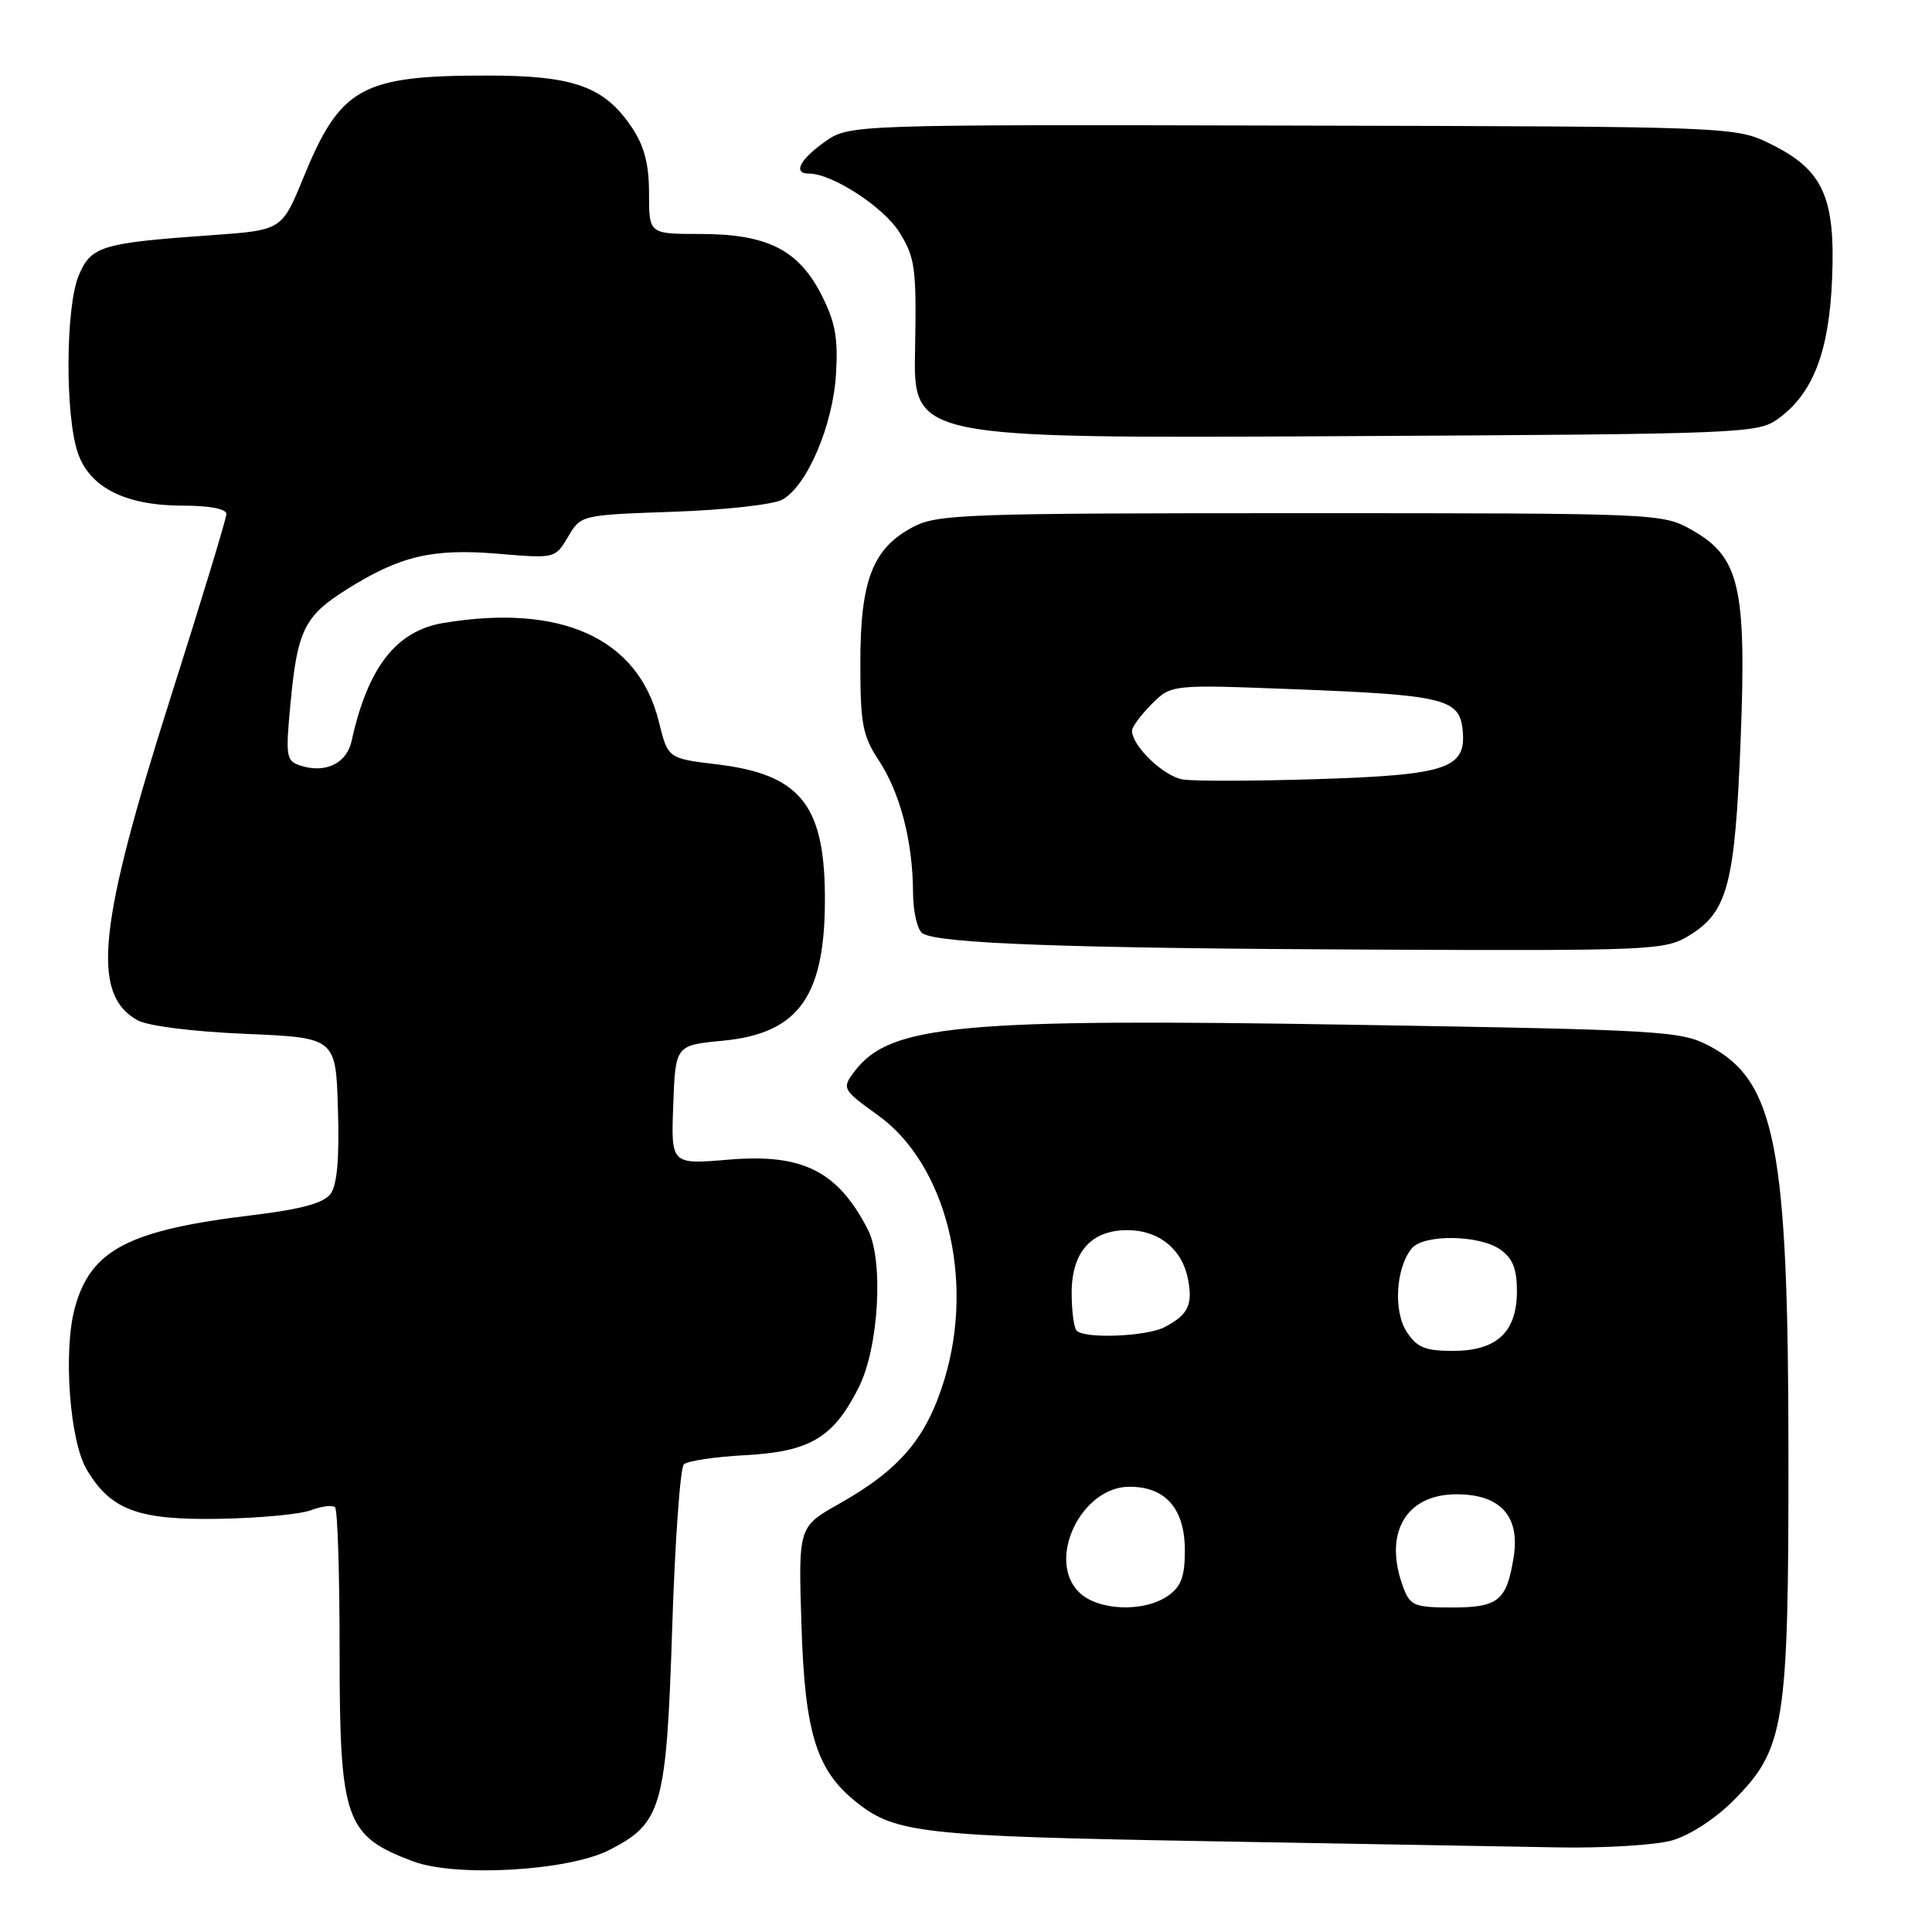 <?xml version="1.0" encoding="UTF-8" standalone="no"?>
<!DOCTYPE svg PUBLIC "-//W3C//DTD SVG 1.1//EN" "http://www.w3.org/Graphics/SVG/1.1/DTD/svg11.dtd" >
<svg xmlns="http://www.w3.org/2000/svg" xmlns:xlink="http://www.w3.org/1999/xlink" version="1.1" viewBox="0 0 256 256">
 <g >
 <path fill="currentColor"
d=" M 80.73 245.14 C 87.71 241.57 88.30 239.51 89.07 215.68 C 89.44 204.23 90.13 194.49 90.62 194.03 C 91.10 193.58 94.75 193.03 98.72 192.82 C 107.34 192.36 110.44 190.51 113.80 183.81 C 116.45 178.54 117.11 166.99 114.99 162.91 C 110.99 155.15 106.34 152.83 96.52 153.66 C 88.91 154.30 88.91 154.30 89.21 146.40 C 89.50 138.50 89.50 138.50 95.78 137.90 C 105.97 136.93 109.45 131.89 109.30 118.37 C 109.17 106.52 105.86 102.58 95.00 101.28 C 88.50 100.50 88.50 100.50 87.29 95.59 C 84.57 84.59 74.39 79.94 58.74 82.55 C 52.49 83.60 48.74 88.41 46.59 98.18 C 45.94 101.14 43.15 102.50 39.89 101.47 C 37.91 100.84 37.82 100.36 38.49 93.22 C 39.40 83.51 40.33 81.63 45.91 78.12 C 52.97 73.67 57.29 72.65 65.94 73.37 C 73.55 74.01 73.56 74.01 75.27 71.13 C 76.97 68.24 76.97 68.24 89.23 67.81 C 95.98 67.58 102.47 66.86 103.65 66.21 C 106.94 64.41 110.38 56.35 110.78 49.50 C 111.06 44.73 110.66 42.58 108.81 39.00 C 105.77 33.07 101.61 31.00 92.75 31.00 C 86.00 31.00 86.00 31.00 86.00 25.65 C 86.00 21.75 85.38 19.37 83.73 16.90 C 80.10 11.46 76.03 10.00 64.50 10.01 C 47.89 10.01 45.10 11.57 40.20 23.54 C 37.35 30.50 37.35 30.50 28.07 31.16 C 13.40 32.20 12.06 32.60 10.42 36.53 C 8.69 40.68 8.61 55.04 10.31 60.00 C 11.88 64.61 16.63 67.00 24.25 67.00 C 27.75 67.00 30.00 67.43 30.00 68.10 C 30.00 68.70 26.68 79.61 22.63 92.35 C 12.98 122.69 12.05 131.70 18.20 135.18 C 19.56 135.94 25.43 136.69 32.50 136.99 C 44.50 137.50 44.50 137.50 44.78 147.01 C 44.98 153.59 44.67 157.05 43.78 158.22 C 42.88 159.42 39.86 160.24 33.50 161.01 C 17.00 162.99 12.00 165.61 9.91 173.32 C 8.36 179.04 9.23 190.89 11.47 194.69 C 14.66 200.09 18.28 201.44 29.07 201.25 C 34.33 201.16 39.79 200.65 41.21 200.11 C 42.63 199.57 44.07 199.40 44.40 199.73 C 44.73 200.06 45.00 208.61 45.00 218.72 C 45.00 241.21 45.72 243.26 54.74 246.64 C 60.44 248.77 75.30 247.91 80.73 245.14 Z  M 221.50 243.88 C 223.84 243.23 227.20 241.06 229.64 238.63 C 236.51 231.75 237.00 228.69 236.98 192.57 C 236.96 151.87 235.27 143.20 226.44 138.56 C 222.71 136.61 220.26 136.46 179.50 135.79 C 127.25 134.92 117.96 135.78 113.28 141.90 C 111.51 144.22 111.59 144.36 116.34 147.78 C 125.35 154.25 129.18 169.45 125.16 182.72 C 122.77 190.57 119.28 194.70 111.14 199.29 C 105.78 202.32 105.78 202.32 106.20 215.41 C 106.65 229.74 108.20 234.65 113.59 238.89 C 118.68 242.90 122.35 243.30 159.50 243.96 C 179.30 244.31 200.45 244.69 206.50 244.79 C 212.55 244.90 219.30 244.49 221.50 243.88 Z  M 223.81 123.97 C 228.92 120.86 229.89 117.19 230.64 98.12 C 231.44 77.73 230.52 73.78 224.10 70.18 C 220.27 68.03 219.66 68.00 172.35 68.00 C 127.84 68.00 124.22 68.13 120.98 69.83 C 115.65 72.65 114.00 76.87 114.00 87.77 C 114.00 95.93 114.29 97.49 116.45 100.77 C 119.28 105.07 120.94 111.47 120.98 118.19 C 120.99 120.82 121.55 123.23 122.25 123.68 C 124.35 125.03 141.73 125.66 182.00 125.83 C 219.01 125.99 220.63 125.91 223.81 123.97 Z  M 235.68 55.44 C 240.25 52.09 242.36 46.60 242.76 37.00 C 243.22 26.17 241.58 22.53 234.73 19.14 C 229.97 16.77 229.97 16.77 171.23 16.64 C 112.50 16.50 112.50 16.50 109.25 18.82 C 105.94 21.18 105.04 23.00 107.18 23.00 C 110.28 23.00 117.12 27.45 119.20 30.82 C 121.27 34.17 121.45 35.55 121.25 46.30 C 121.02 58.09 121.02 58.09 176.94 57.80 C 231.62 57.51 232.92 57.45 235.68 55.44 Z  M 142.96 210.96 C 138.64 206.64 143.27 197.00 149.67 197.00 C 154.46 197.00 157.00 199.93 157.00 205.44 C 157.00 208.90 156.51 210.23 154.78 211.44 C 151.57 213.69 145.44 213.44 142.96 210.96 Z  M 185.98 210.43 C 183.24 203.25 186.21 198.00 193.00 198.00 C 198.80 198.00 201.43 200.89 200.57 206.31 C 199.64 212.12 198.55 213.00 192.35 213.00 C 187.47 213.00 186.86 212.75 185.98 210.43 Z  M 186.40 176.48 C 184.60 173.75 184.96 167.96 187.07 165.41 C 188.65 163.52 195.99 163.61 198.78 165.56 C 200.44 166.72 201.00 168.12 201.00 171.06 C 201.00 176.51 198.34 179.00 192.52 179.00 C 188.84 179.00 187.75 178.55 186.40 176.48 Z  M 142.67 176.33 C 142.30 175.97 142.00 173.72 142.00 171.33 C 142.00 165.91 144.58 163.00 149.39 163.00 C 153.55 163.00 156.65 165.51 157.42 169.50 C 158.07 172.90 157.44 174.21 154.32 175.85 C 151.96 177.09 143.76 177.43 142.67 176.33 Z  M 156.77 103.29 C 154.22 102.90 150.00 98.86 150.00 96.82 C 150.00 96.32 151.17 94.74 152.60 93.30 C 155.21 90.70 155.21 90.70 171.35 91.32 C 191.37 92.09 193.40 92.58 193.81 96.75 C 194.31 101.84 191.76 102.69 174.50 103.24 C 166.25 103.50 158.27 103.52 156.77 103.29 Z "/>
</g>
</svg>